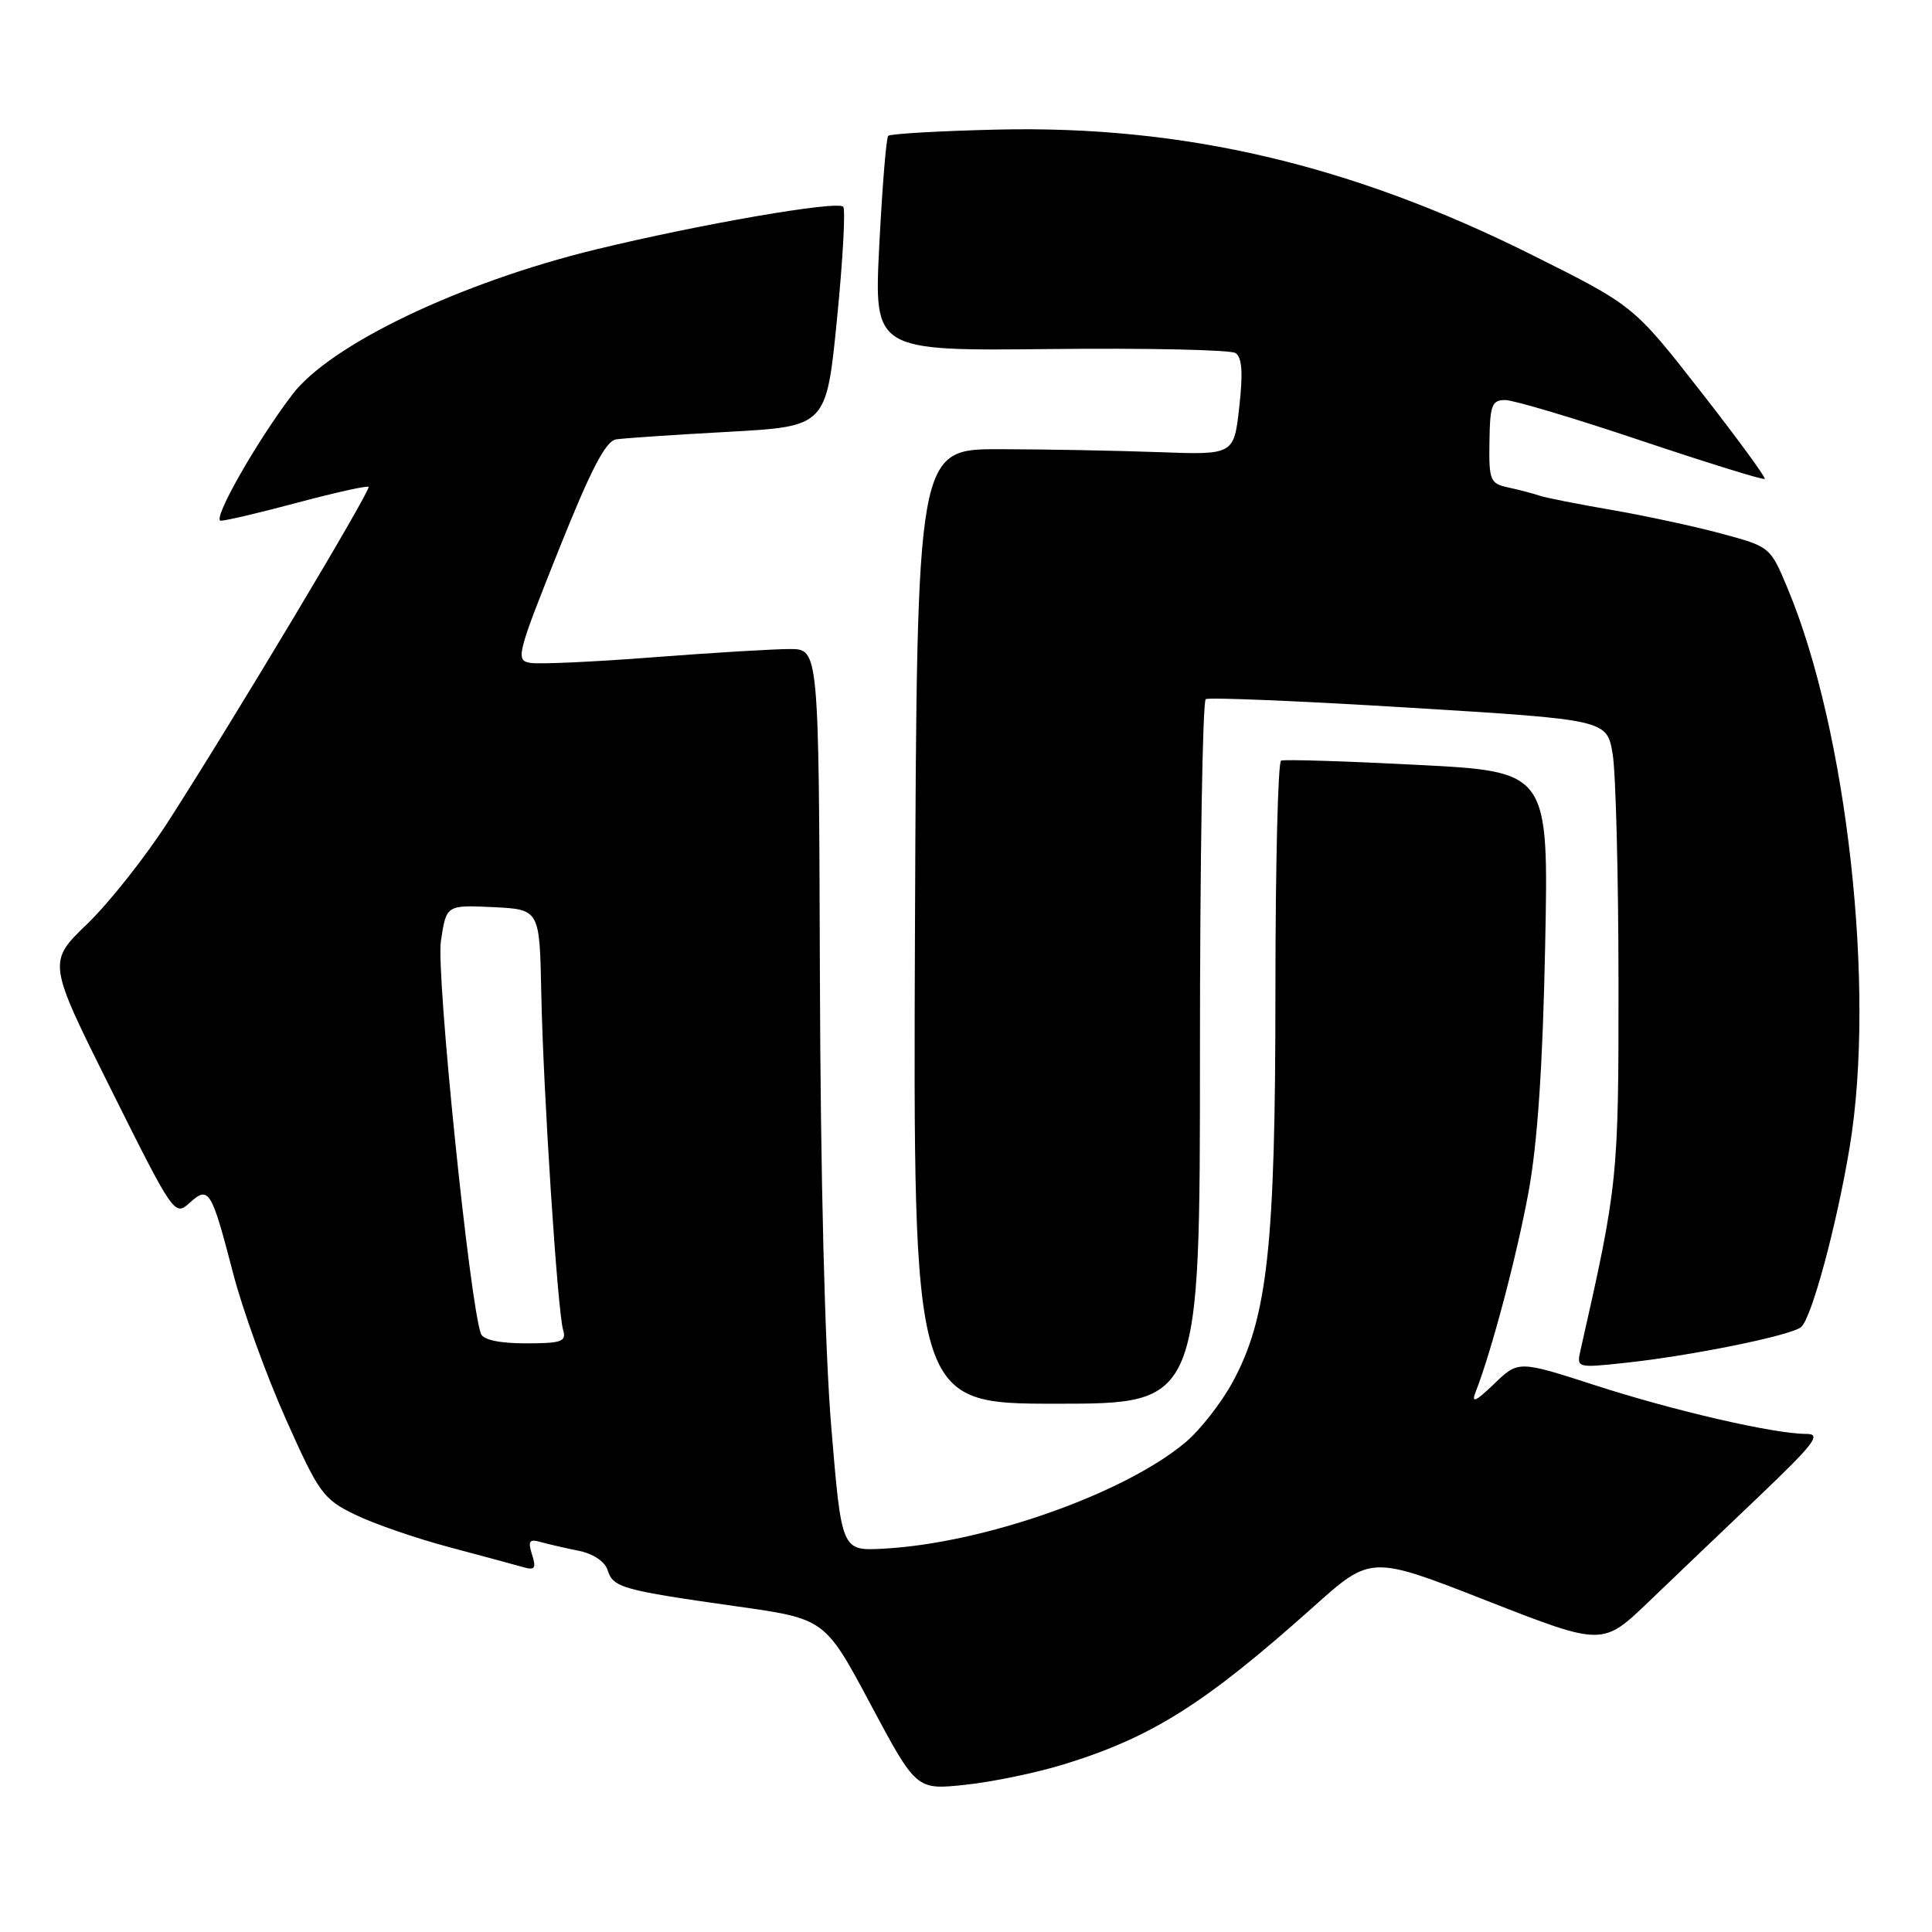 <?xml version="1.0" encoding="UTF-8" standalone="no"?>
<!DOCTYPE svg PUBLIC "-//W3C//DTD SVG 1.1//EN" "http://www.w3.org/Graphics/SVG/1.1/DTD/svg11.dtd" >
<svg xmlns="http://www.w3.org/2000/svg" xmlns:xlink="http://www.w3.org/1999/xlink" version="1.1" viewBox="0 0 256 256">
 <g >
 <path fill="currentColor"
d=" M 140.98 233.78 C 152.65 230.19 159.69 225.74 174.08 212.87 C 181.66 206.09 181.66 206.09 197.00 212.10 C 212.34 218.10 212.34 218.10 218.42 212.28 C 221.76 209.07 228.38 202.75 233.13 198.23 C 240.46 191.23 241.39 190.00 239.34 190.00 C 235.10 190.00 221.84 186.95 211.35 183.55 C 201.19 180.27 201.19 180.27 197.96 183.39 C 195.56 185.70 194.93 185.99 195.51 184.50 C 197.63 179.07 200.96 166.51 202.53 158.00 C 203.73 151.45 204.42 141.32 204.74 125.37 C 205.21 102.24 205.21 102.24 187.85 101.35 C 178.31 100.86 170.16 100.60 169.75 100.79 C 169.34 100.97 169.00 114.70 169.00 131.31 C 169.00 165.16 167.96 174.63 163.32 183.15 C 161.81 185.93 158.98 189.54 157.03 191.16 C 148.86 197.98 130.25 204.52 117.00 205.21 C 111.51 205.50 111.51 205.50 110.14 189.00 C 109.30 178.83 108.72 155.90 108.64 129.25 C 108.50 86.00 108.50 86.00 104.65 86.00 C 102.53 86.00 94.40 86.49 86.59 87.09 C 78.77 87.70 71.44 88.03 70.29 87.84 C 68.29 87.52 68.47 86.79 73.98 73.00 C 78.29 62.21 80.25 58.43 81.64 58.22 C 82.66 58.06 89.35 57.61 96.50 57.22 C 109.50 56.50 109.50 56.50 110.91 42.24 C 111.69 34.40 112.05 27.72 111.73 27.39 C 110.90 26.56 92.75 29.70 78.93 33.06 C 60.96 37.44 43.80 45.64 38.74 52.27 C 33.95 58.56 28.03 69.00 29.26 69.00 C 29.94 68.99 34.55 67.91 39.50 66.58 C 44.45 65.26 48.65 64.33 48.84 64.51 C 49.21 64.88 30.80 95.64 22.24 108.93 C 19.25 113.57 14.44 119.65 11.55 122.43 C 6.30 127.50 6.30 127.50 14.71 144.35 C 23.01 160.99 23.14 161.18 25.12 159.39 C 27.67 157.08 28.01 157.62 30.90 168.76 C 32.15 173.57 35.28 182.22 37.86 188.00 C 42.25 197.85 42.82 198.64 47.02 200.68 C 49.48 201.89 55.10 203.83 59.50 205.00 C 63.90 206.17 68.33 207.37 69.35 207.66 C 70.87 208.10 71.08 207.81 70.50 206.00 C 69.93 204.19 70.13 203.89 71.65 204.33 C 72.67 204.61 74.94 205.14 76.70 205.49 C 78.62 205.88 80.16 206.92 80.52 208.07 C 81.25 210.37 82.45 210.70 97.60 212.85 C 109.31 214.50 109.31 214.50 115.36 225.84 C 121.42 237.19 121.42 237.19 127.94 236.49 C 131.53 236.11 137.40 234.89 140.98 233.78 Z  M 159.00 139.56 C 159.00 114.02 159.35 92.90 159.77 92.64 C 160.20 92.38 172.33 92.89 186.74 93.77 C 212.93 95.37 212.93 95.37 213.69 99.94 C 214.10 102.45 214.45 115.97 214.46 130.00 C 214.48 156.14 214.38 157.04 209.43 178.89 C 208.90 181.25 208.94 181.27 215.20 180.60 C 223.95 179.68 237.27 176.98 238.65 175.85 C 240.03 174.73 243.37 162.38 245.09 152.00 C 248.57 131.08 244.77 96.87 236.87 77.97 C 234.57 72.45 234.55 72.44 228.03 70.69 C 224.44 69.72 217.90 68.32 213.50 67.56 C 209.10 66.80 204.82 65.96 204.00 65.68 C 203.18 65.40 201.32 64.91 199.89 64.60 C 197.44 64.07 197.28 63.68 197.36 58.52 C 197.43 53.66 197.68 53.00 199.47 53.01 C 200.59 53.02 208.70 55.44 217.50 58.40 C 226.30 61.35 233.65 63.63 233.84 63.46 C 234.02 63.30 230.19 58.06 225.32 51.83 C 216.46 40.50 216.46 40.50 202.98 33.77 C 179.04 21.81 156.79 16.60 132.16 17.17 C 124.46 17.35 117.95 17.73 117.69 18.00 C 117.43 18.27 116.90 24.80 116.51 32.50 C 115.80 46.50 115.80 46.50 139.15 46.25 C 151.99 46.11 163.05 46.35 163.71 46.78 C 164.58 47.35 164.72 49.37 164.21 53.93 C 163.50 60.28 163.50 60.28 153.50 59.91 C 148.00 59.71 138.55 59.53 132.50 59.52 C 121.50 59.50 121.50 59.50 121.24 122.75 C 120.99 186.00 120.99 186.00 139.99 186.00 C 159.00 186.00 159.00 186.00 159.00 139.56 Z  M 63.73 176.74 C 62.26 172.90 57.77 128.99 58.42 124.70 C 59.14 119.91 59.14 119.91 65.32 120.20 C 71.50 120.50 71.50 120.50 71.72 131.50 C 71.97 144.43 73.87 173.73 74.62 176.25 C 75.07 177.77 74.41 178.00 69.67 178.00 C 66.20 178.00 64.04 177.54 63.73 176.74 Z "/>
</g>
</svg>